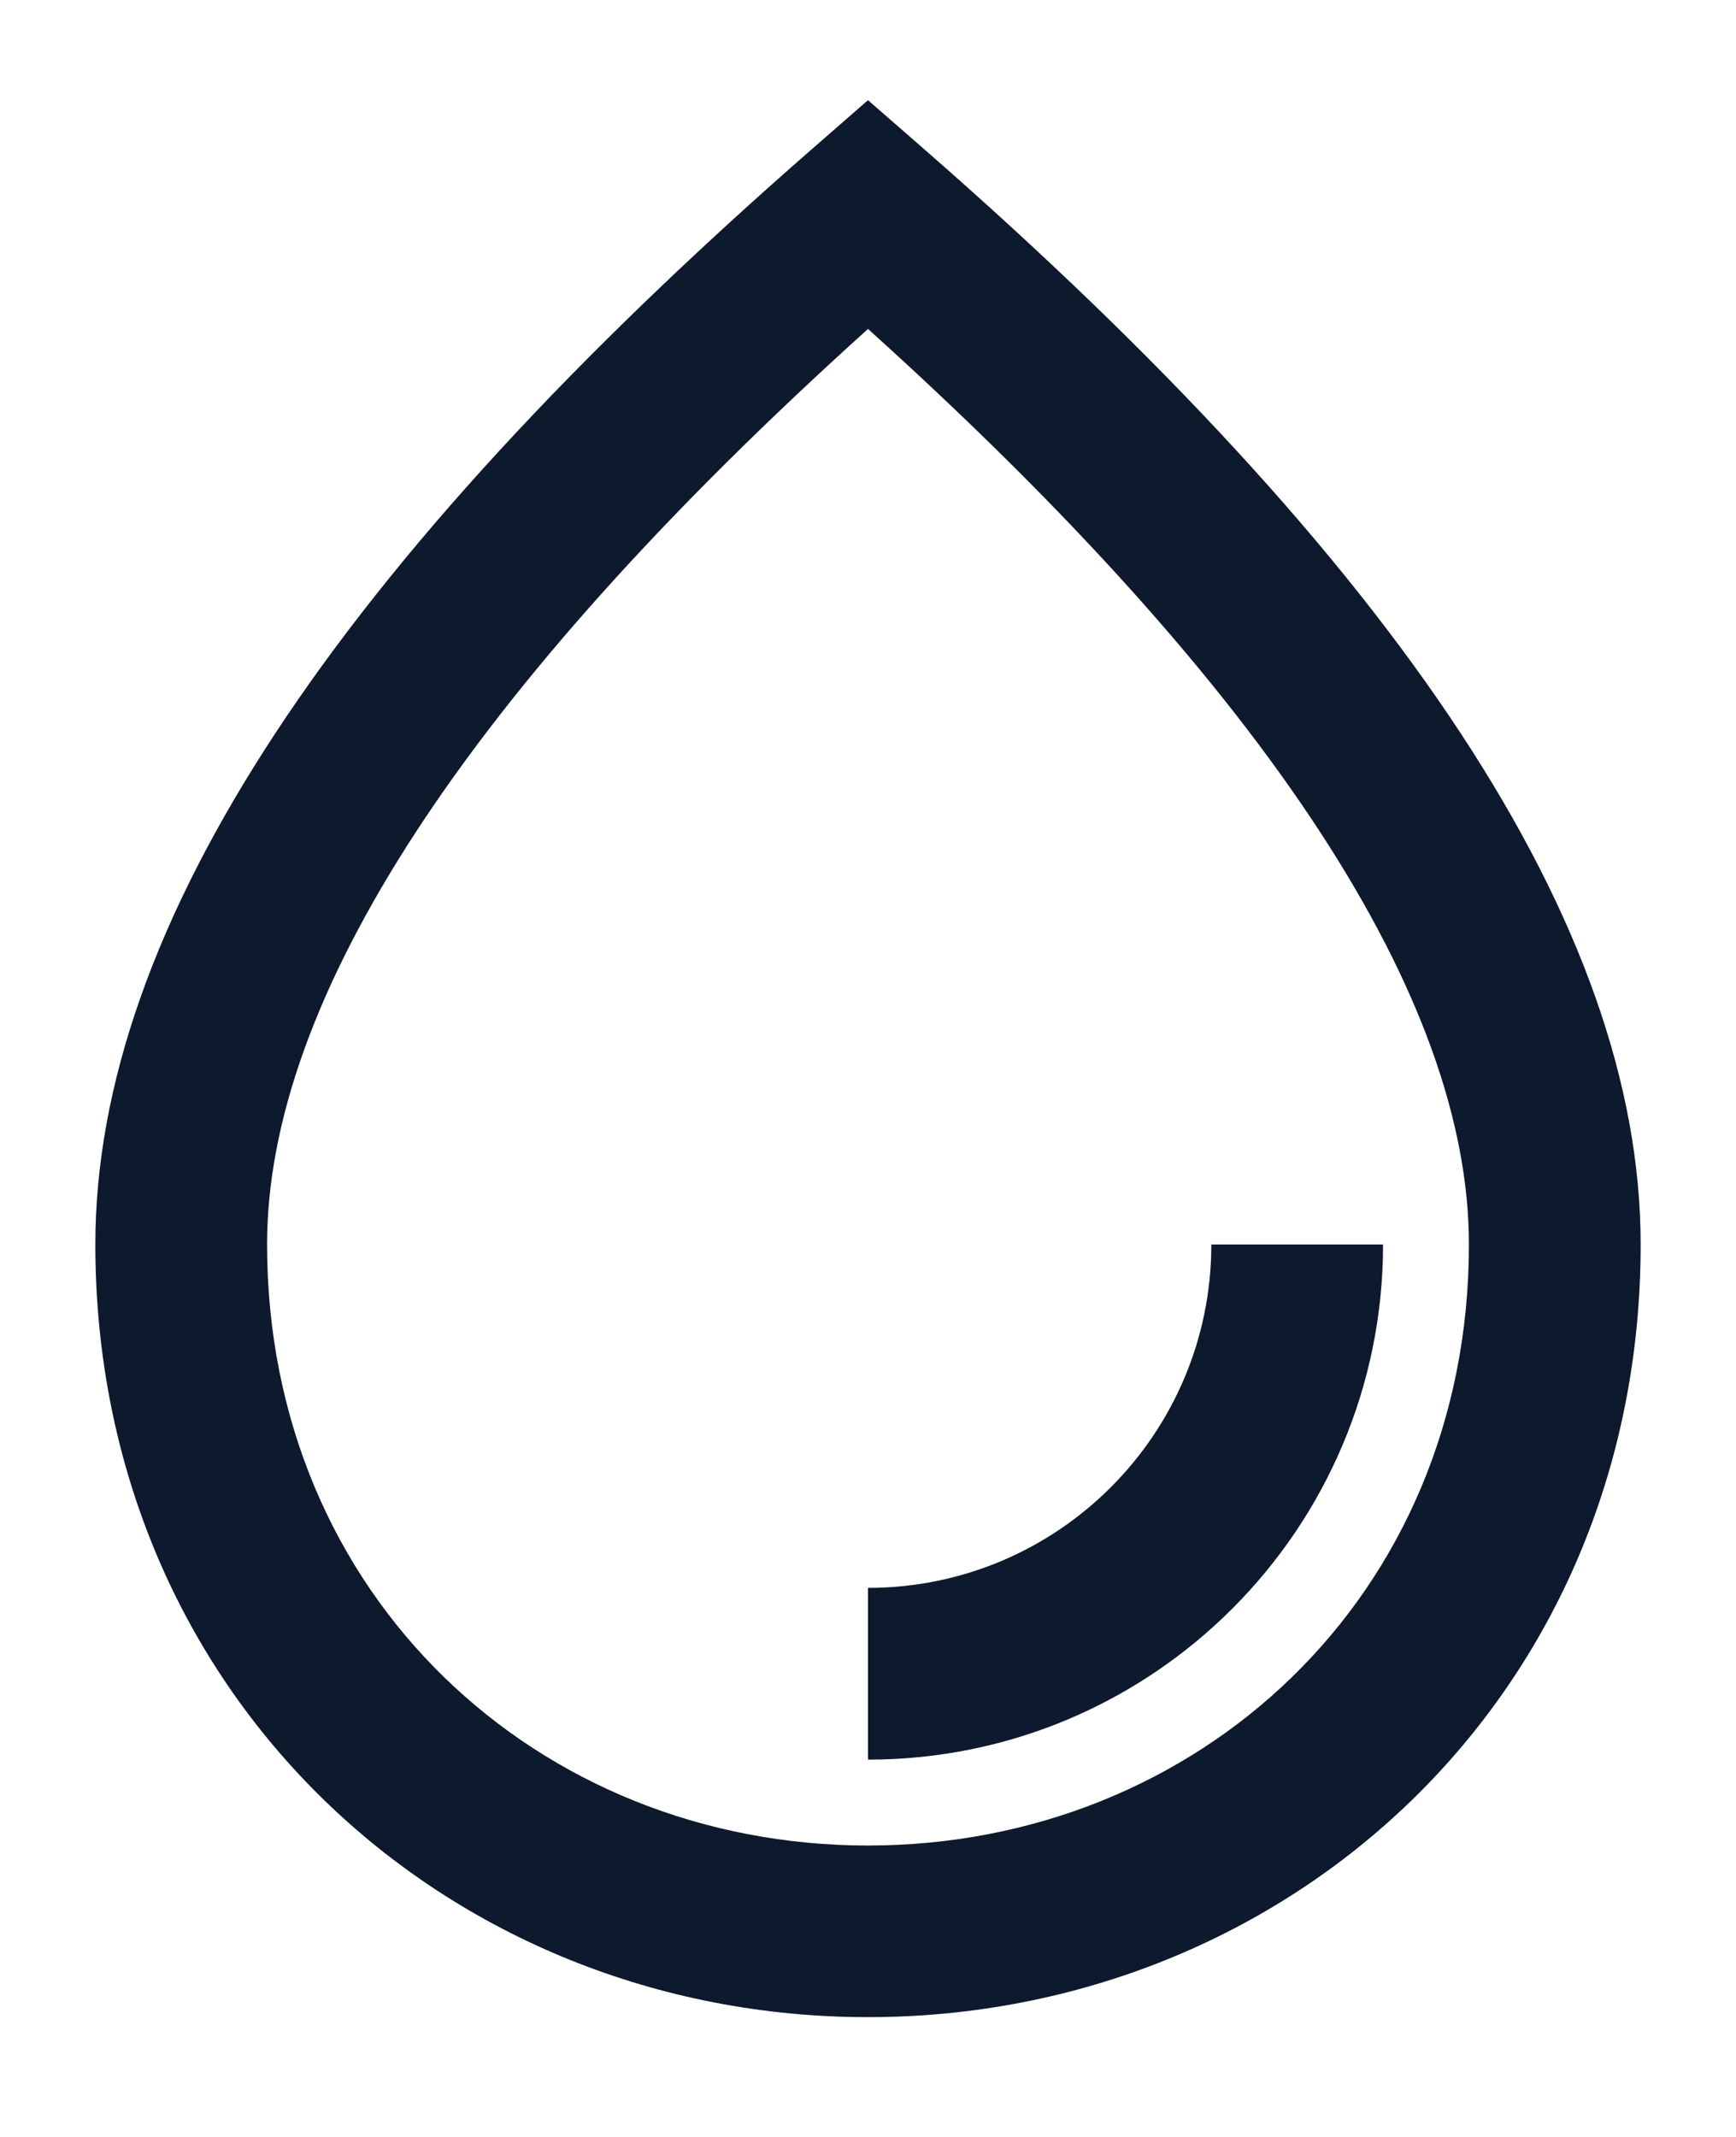 <svg width="13" height="16" viewBox="0 0 13 16" fill="none" xmlns="http://www.w3.org/2000/svg">
<path fill-rule="evenodd" clip-rule="evenodd" d="M6.923 1.119C10.478 4.224 12.286 6.935 12.286 9.318C12.286 12.692 9.652 15.103 6.5 15.103C3.348 15.103 0.714 12.692 0.714 9.318C0.714 6.935 2.522 4.224 6.077 1.119L6.5 0.75L6.923 1.119ZM2 9.318C2 11.956 4.034 13.818 6.5 13.818C8.966 13.818 11 11.956 11 9.318C11 7.486 9.517 5.182 6.5 2.463C3.483 5.182 2 7.486 2 9.318ZM6.5 11.889V13.175C8.63 13.175 10.357 11.448 10.357 9.318H9.071C9.071 10.738 7.92 11.889 6.5 11.889Z" fill="#0D192D"/>
</svg>
